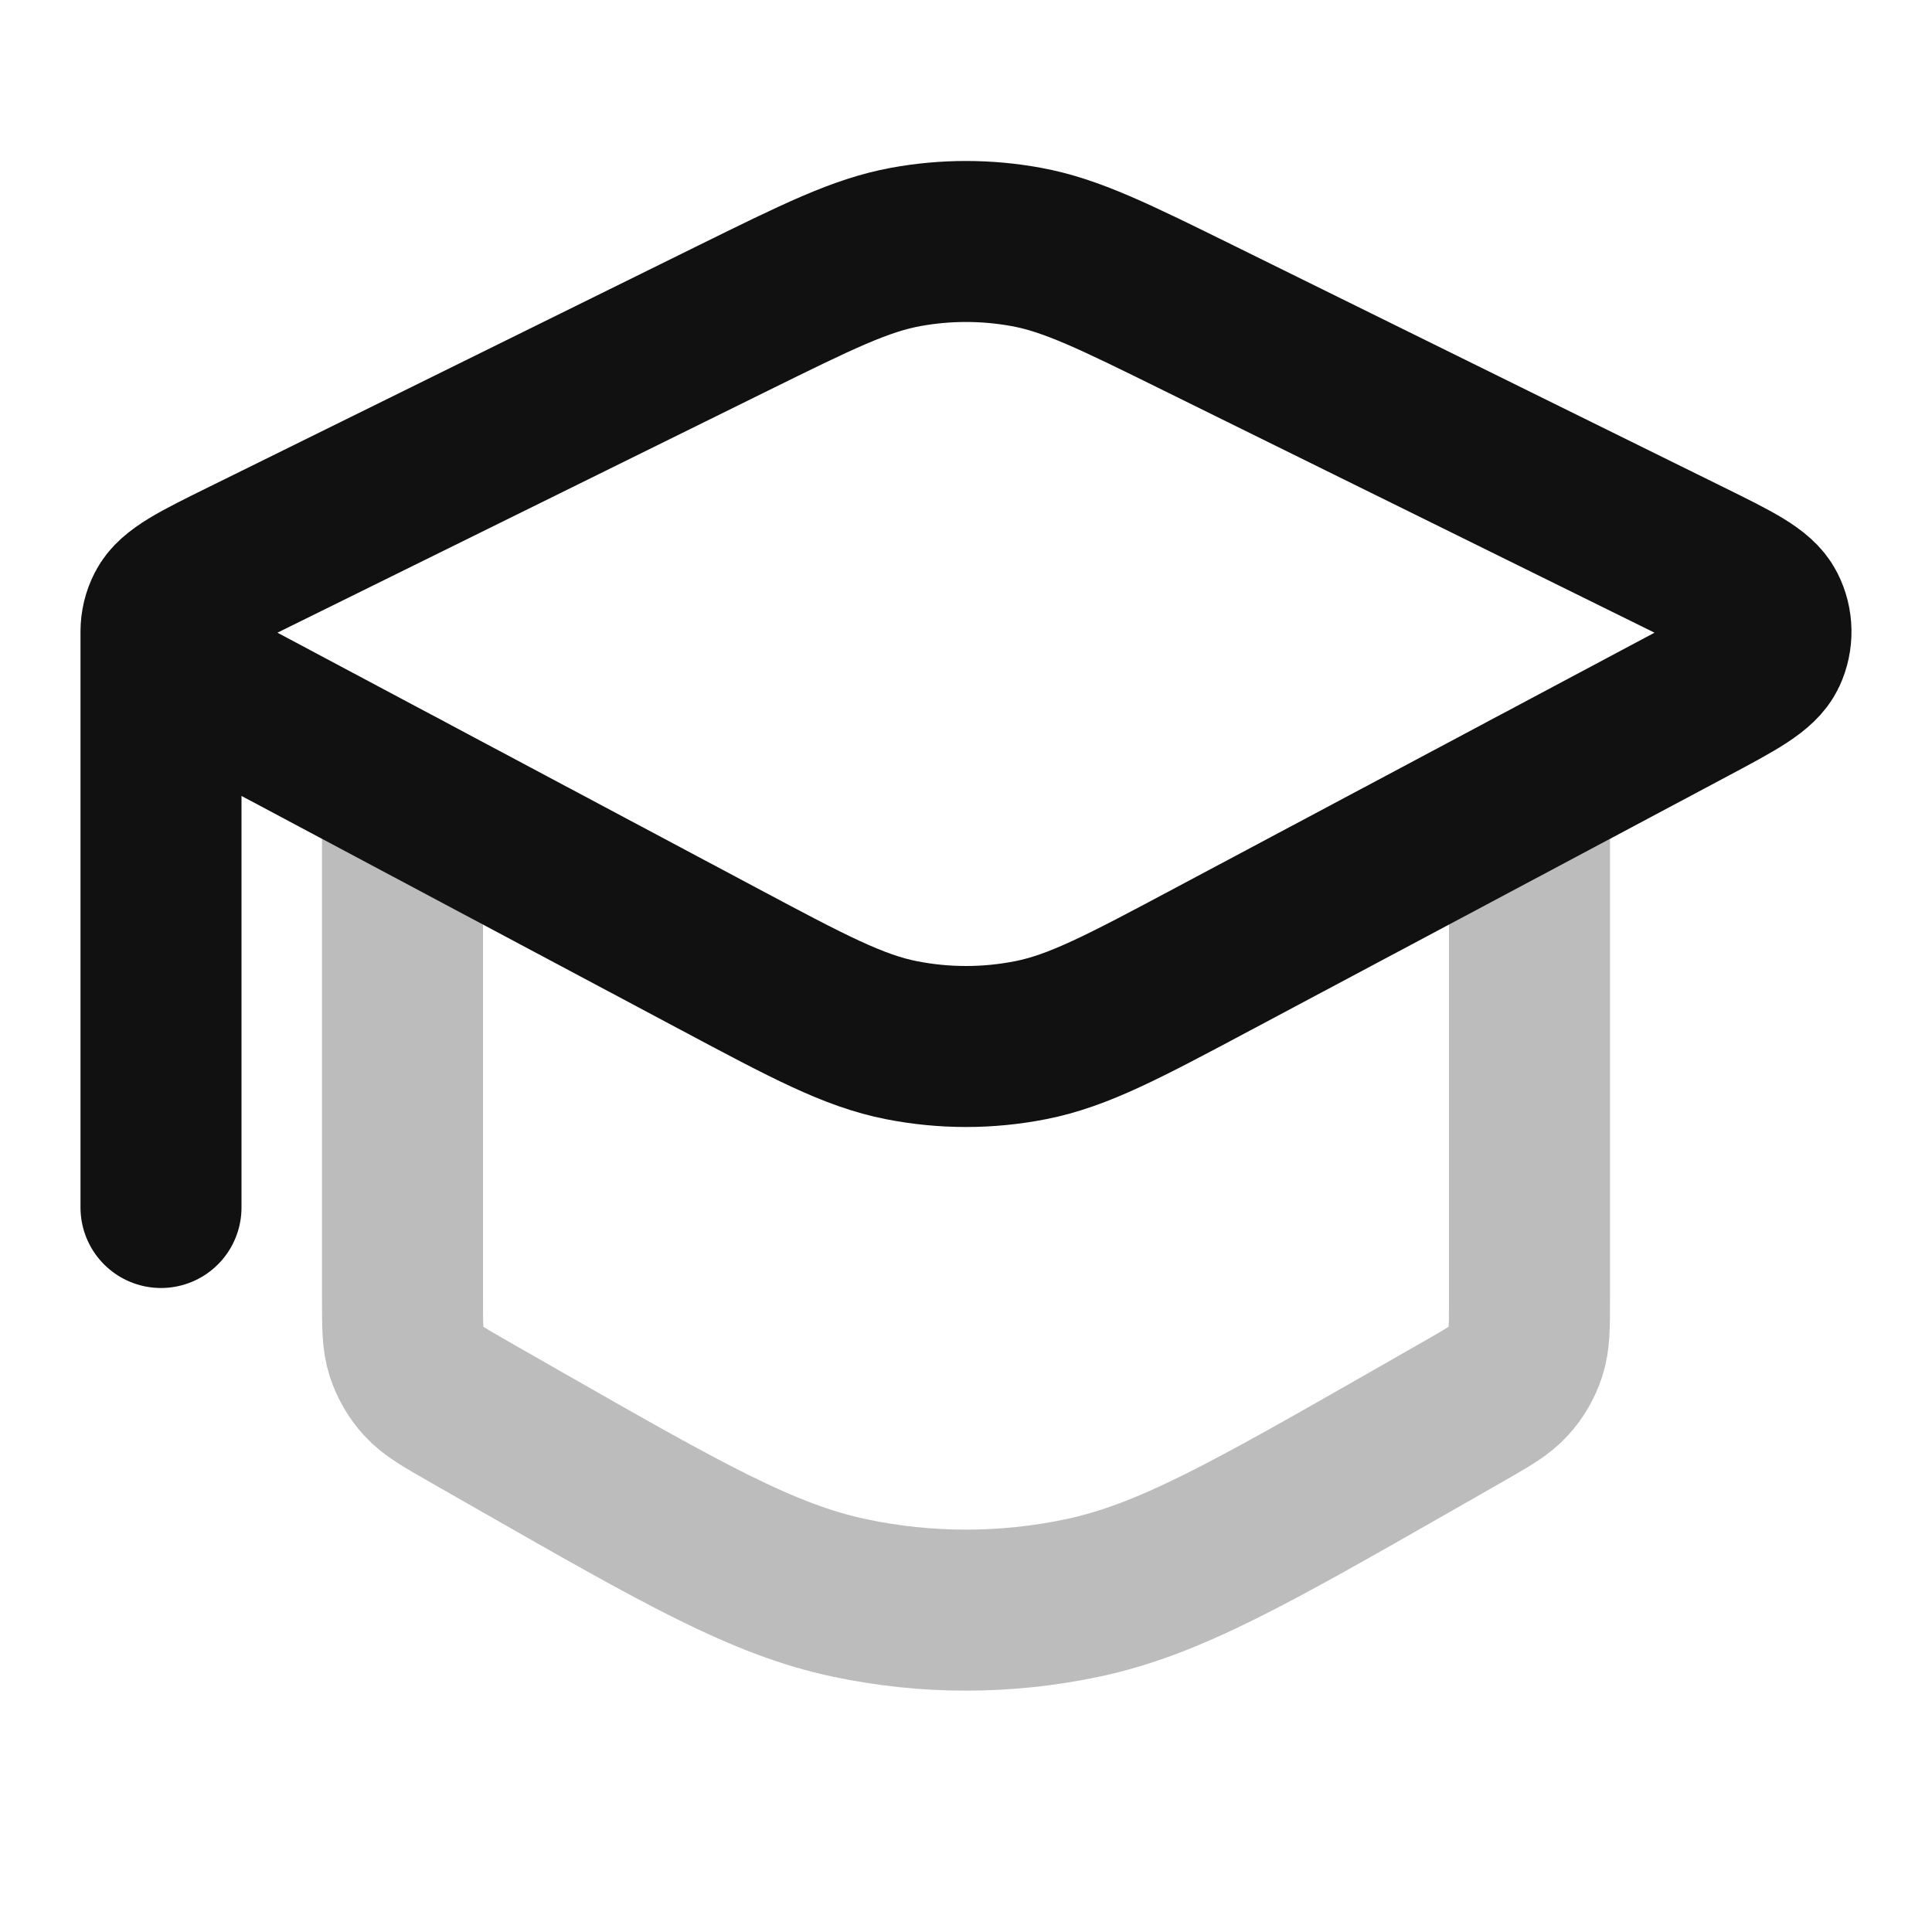 <svg width="24" height="24" viewBox="0 0 24 24" fill="none" xmlns="http://www.w3.org/2000/svg">
<path opacity="0.28" d="M5 9.819V16.136C5 16.474 5 16.643 5.049 16.794C5.093 16.928 5.164 17.051 5.259 17.155C5.366 17.273 5.513 17.357 5.806 17.525L6.443 17.889C8.469 19.046 9.481 19.625 10.557 19.851C11.508 20.052 12.492 20.052 13.443 19.851C14.519 19.625 15.531 19.046 17.557 17.889L18.194 17.525C18.487 17.357 18.634 17.273 18.741 17.155C18.836 17.051 18.907 16.928 18.951 16.794C19 16.643 19 16.483 19 16.145V9.819" stroke="#111111" stroke-width="2" stroke-linecap="round" stroke-linejoin="round"/>
<path d="M2 7.847C2 7.752 2.022 7.657 2.067 7.57C2.165 7.377 2.454 7.234 3.032 6.949L9.096 3.957C10.159 3.433 10.69 3.171 11.25 3.068C11.745 2.977 12.255 2.977 12.75 3.068C13.31 3.171 13.841 3.433 14.903 3.957L20.968 6.949C21.546 7.234 21.835 7.377 21.933 7.57C22.019 7.738 22.022 7.933 21.943 8.104C21.851 8.301 21.567 8.452 20.999 8.755L15.081 11.907C13.957 12.506 13.396 12.805 12.8 12.922C12.272 13.026 11.728 13.026 11.2 12.922C10.604 12.805 10.043 12.506 8.919 11.907L3.001 8.755C2.433 8.452 2.149 8.301 2.057 8.104C2.019 8.022 2 7.934 2 7.847ZM2 7.847V15" stroke="#111111" stroke-width="2" stroke-linecap="round" stroke-linejoin="round"/>
</svg>
